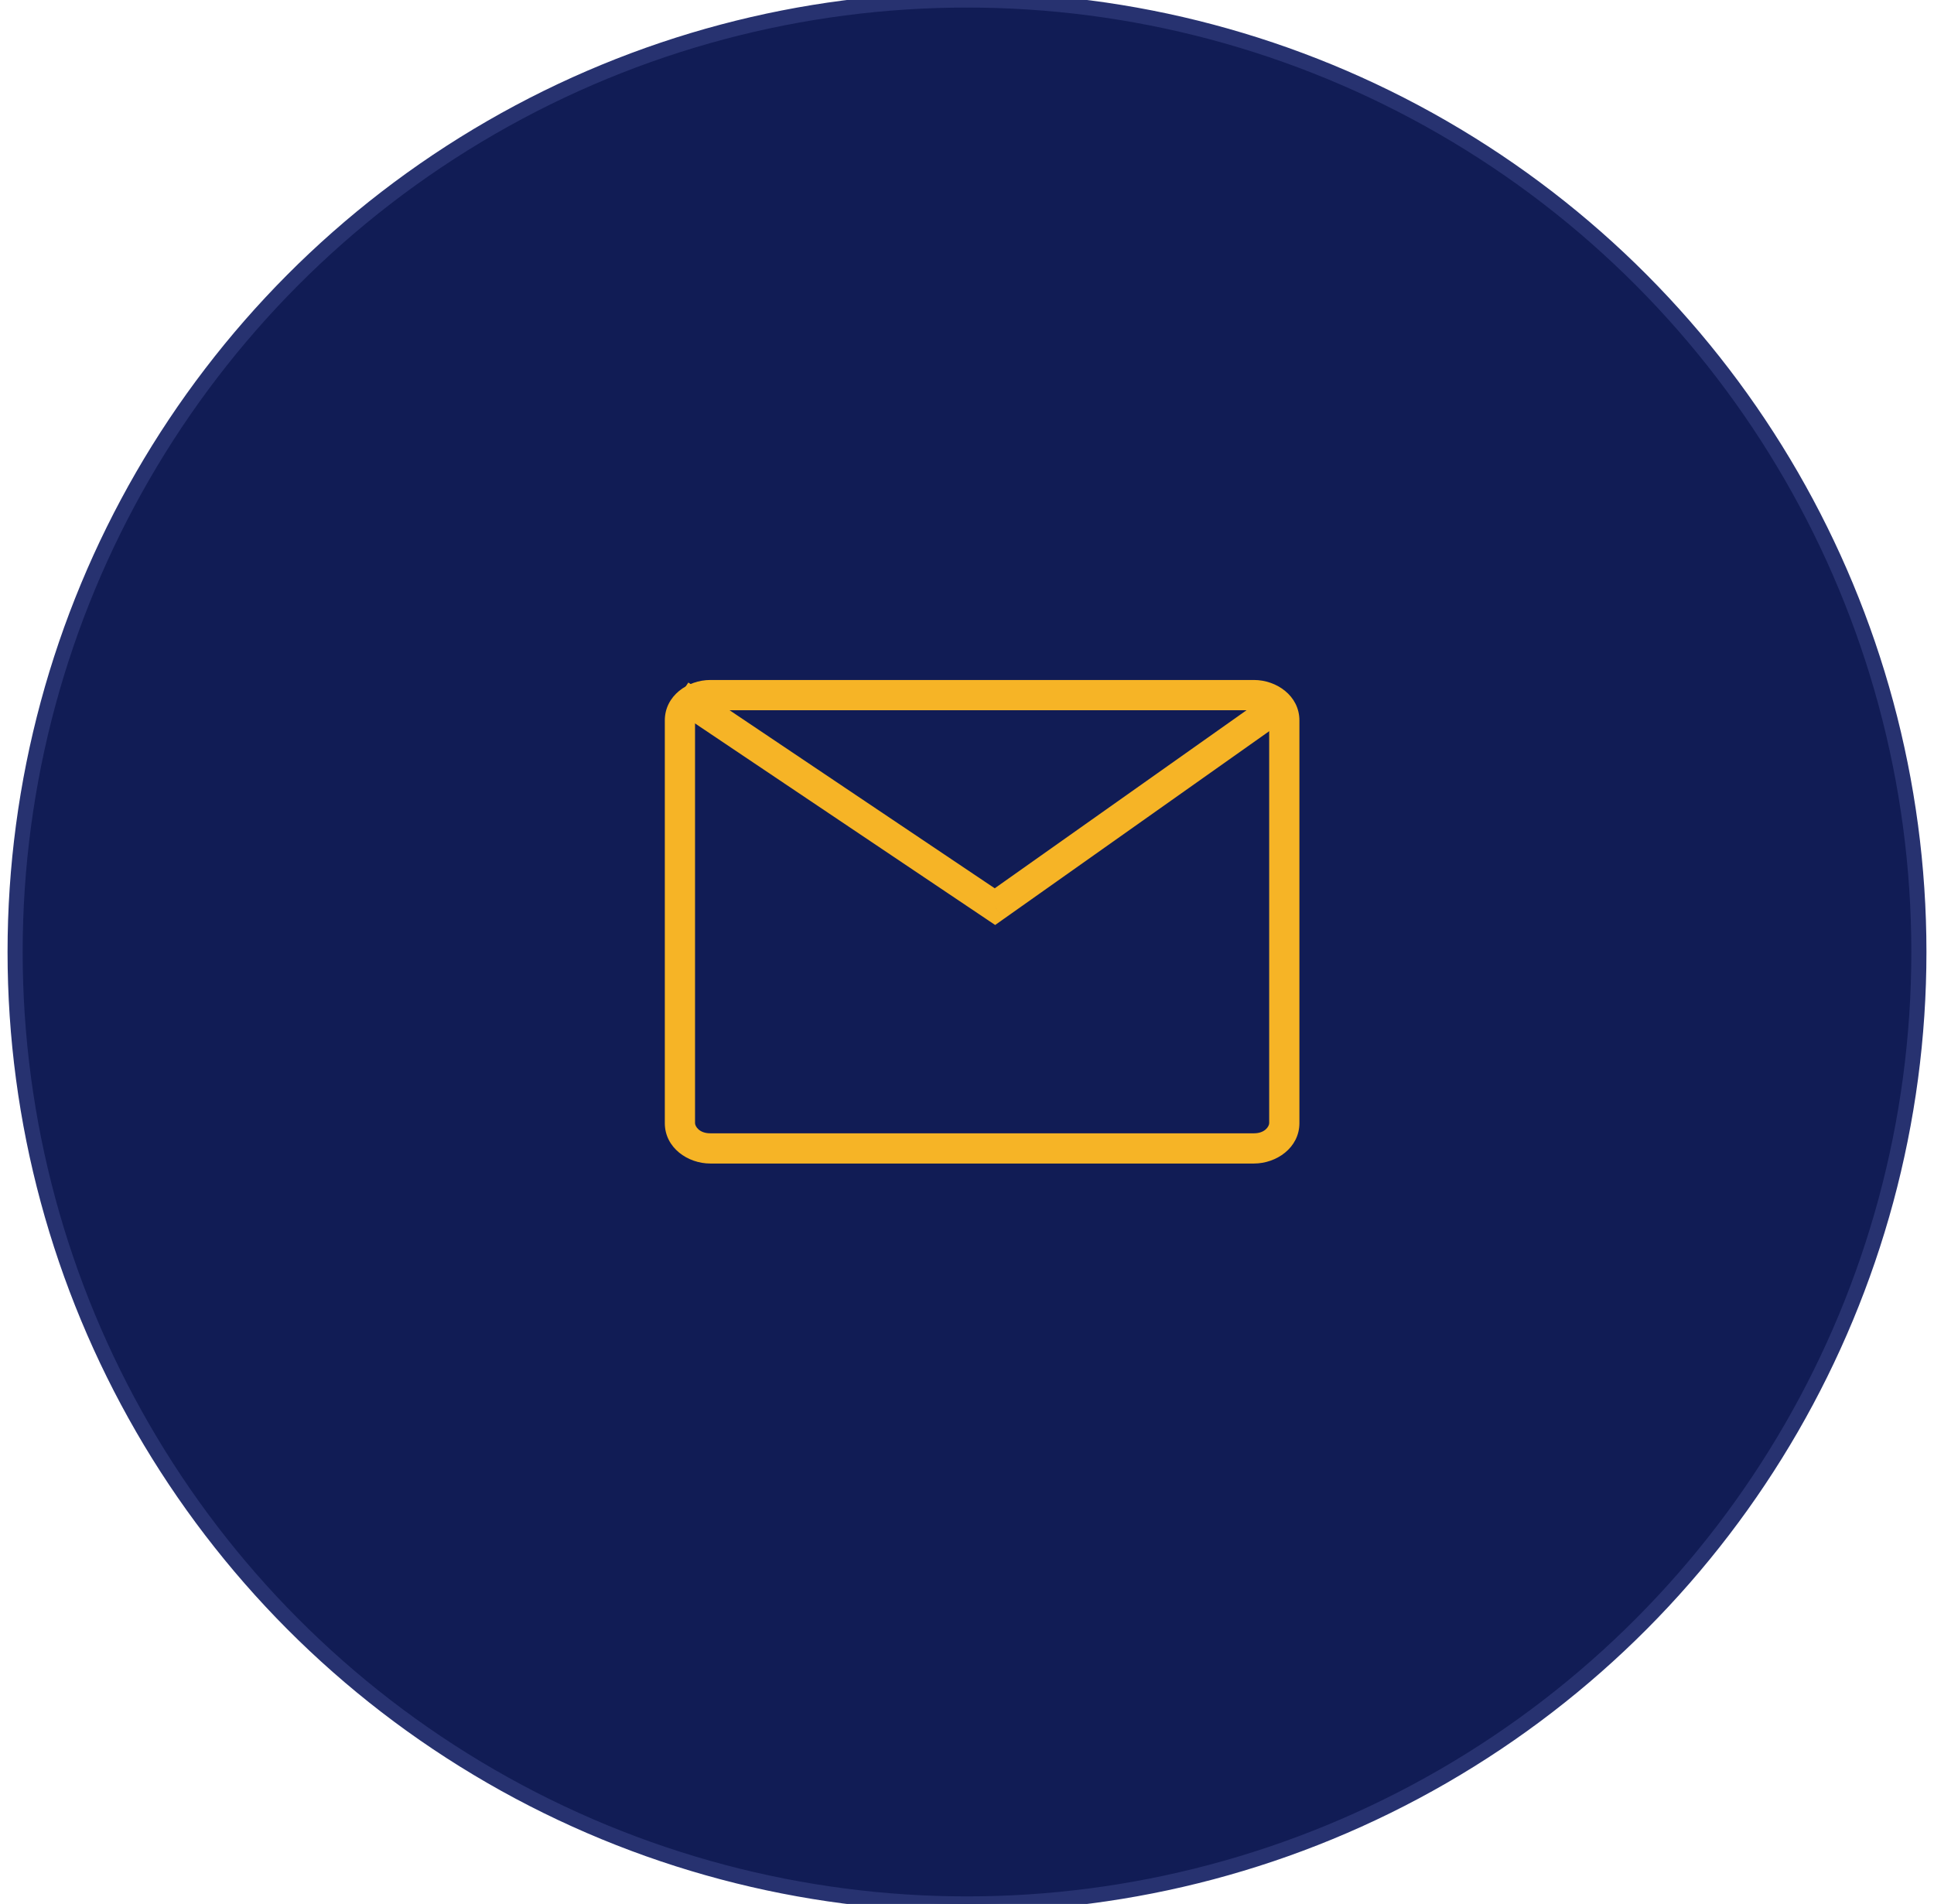 <svg width="128" height="126" viewBox="0 0 128 126" fill="none" xmlns="http://www.w3.org/2000/svg" xmlns:xlink="http://www.w3.org/1999/xlink">
<circle cx="64" cy="63" r="63" fill="#111C55" stroke="#273270" stroke-width="1" stroke-miterlimit="3.999"/>
<path d="M47.008,47L82.992,47L82.992,45L47.008,45L47.008,47ZM82.992,47C83.725,47 84,47.464 84,47.677L86,47.677C86,46.038 84.477,45 82.992,45L82.992,47ZM84,47.677L84,74.323L86,74.323L86,47.677L84,47.677ZM84,74.323C84,74.536 83.725,75 82.992,75L82.992,77C84.477,77 86,75.962 86,74.323L84,74.323ZM82.992,75L47.008,75L47.008,77L82.992,77L82.992,75ZM47.008,75C46.275,75 46,74.536 46,74.323L44,74.323C44,75.962 45.523,77 47.008,77L47.008,75ZM46,74.323L46,47.677L44,47.677L44,74.323L46,74.323ZM46,47.677C46,47.464 46.275,47 47.008,47L47.008,45C45.523,45 44,46.038 44,47.677L46,47.677Z" fill="#F6B426"/>
<path d="M65.849,60L65.292,60.83L65.864,61.214L66.427,60.816L65.849,60ZM44.443,46.83L65.292,60.83L66.407,59.17L45.557,45.17L44.443,46.83ZM66.427,60.816L85.577,47.275L84.423,45.642L65.272,59.184L66.427,60.816Z" fill="#F6B426"/>
</svg>
